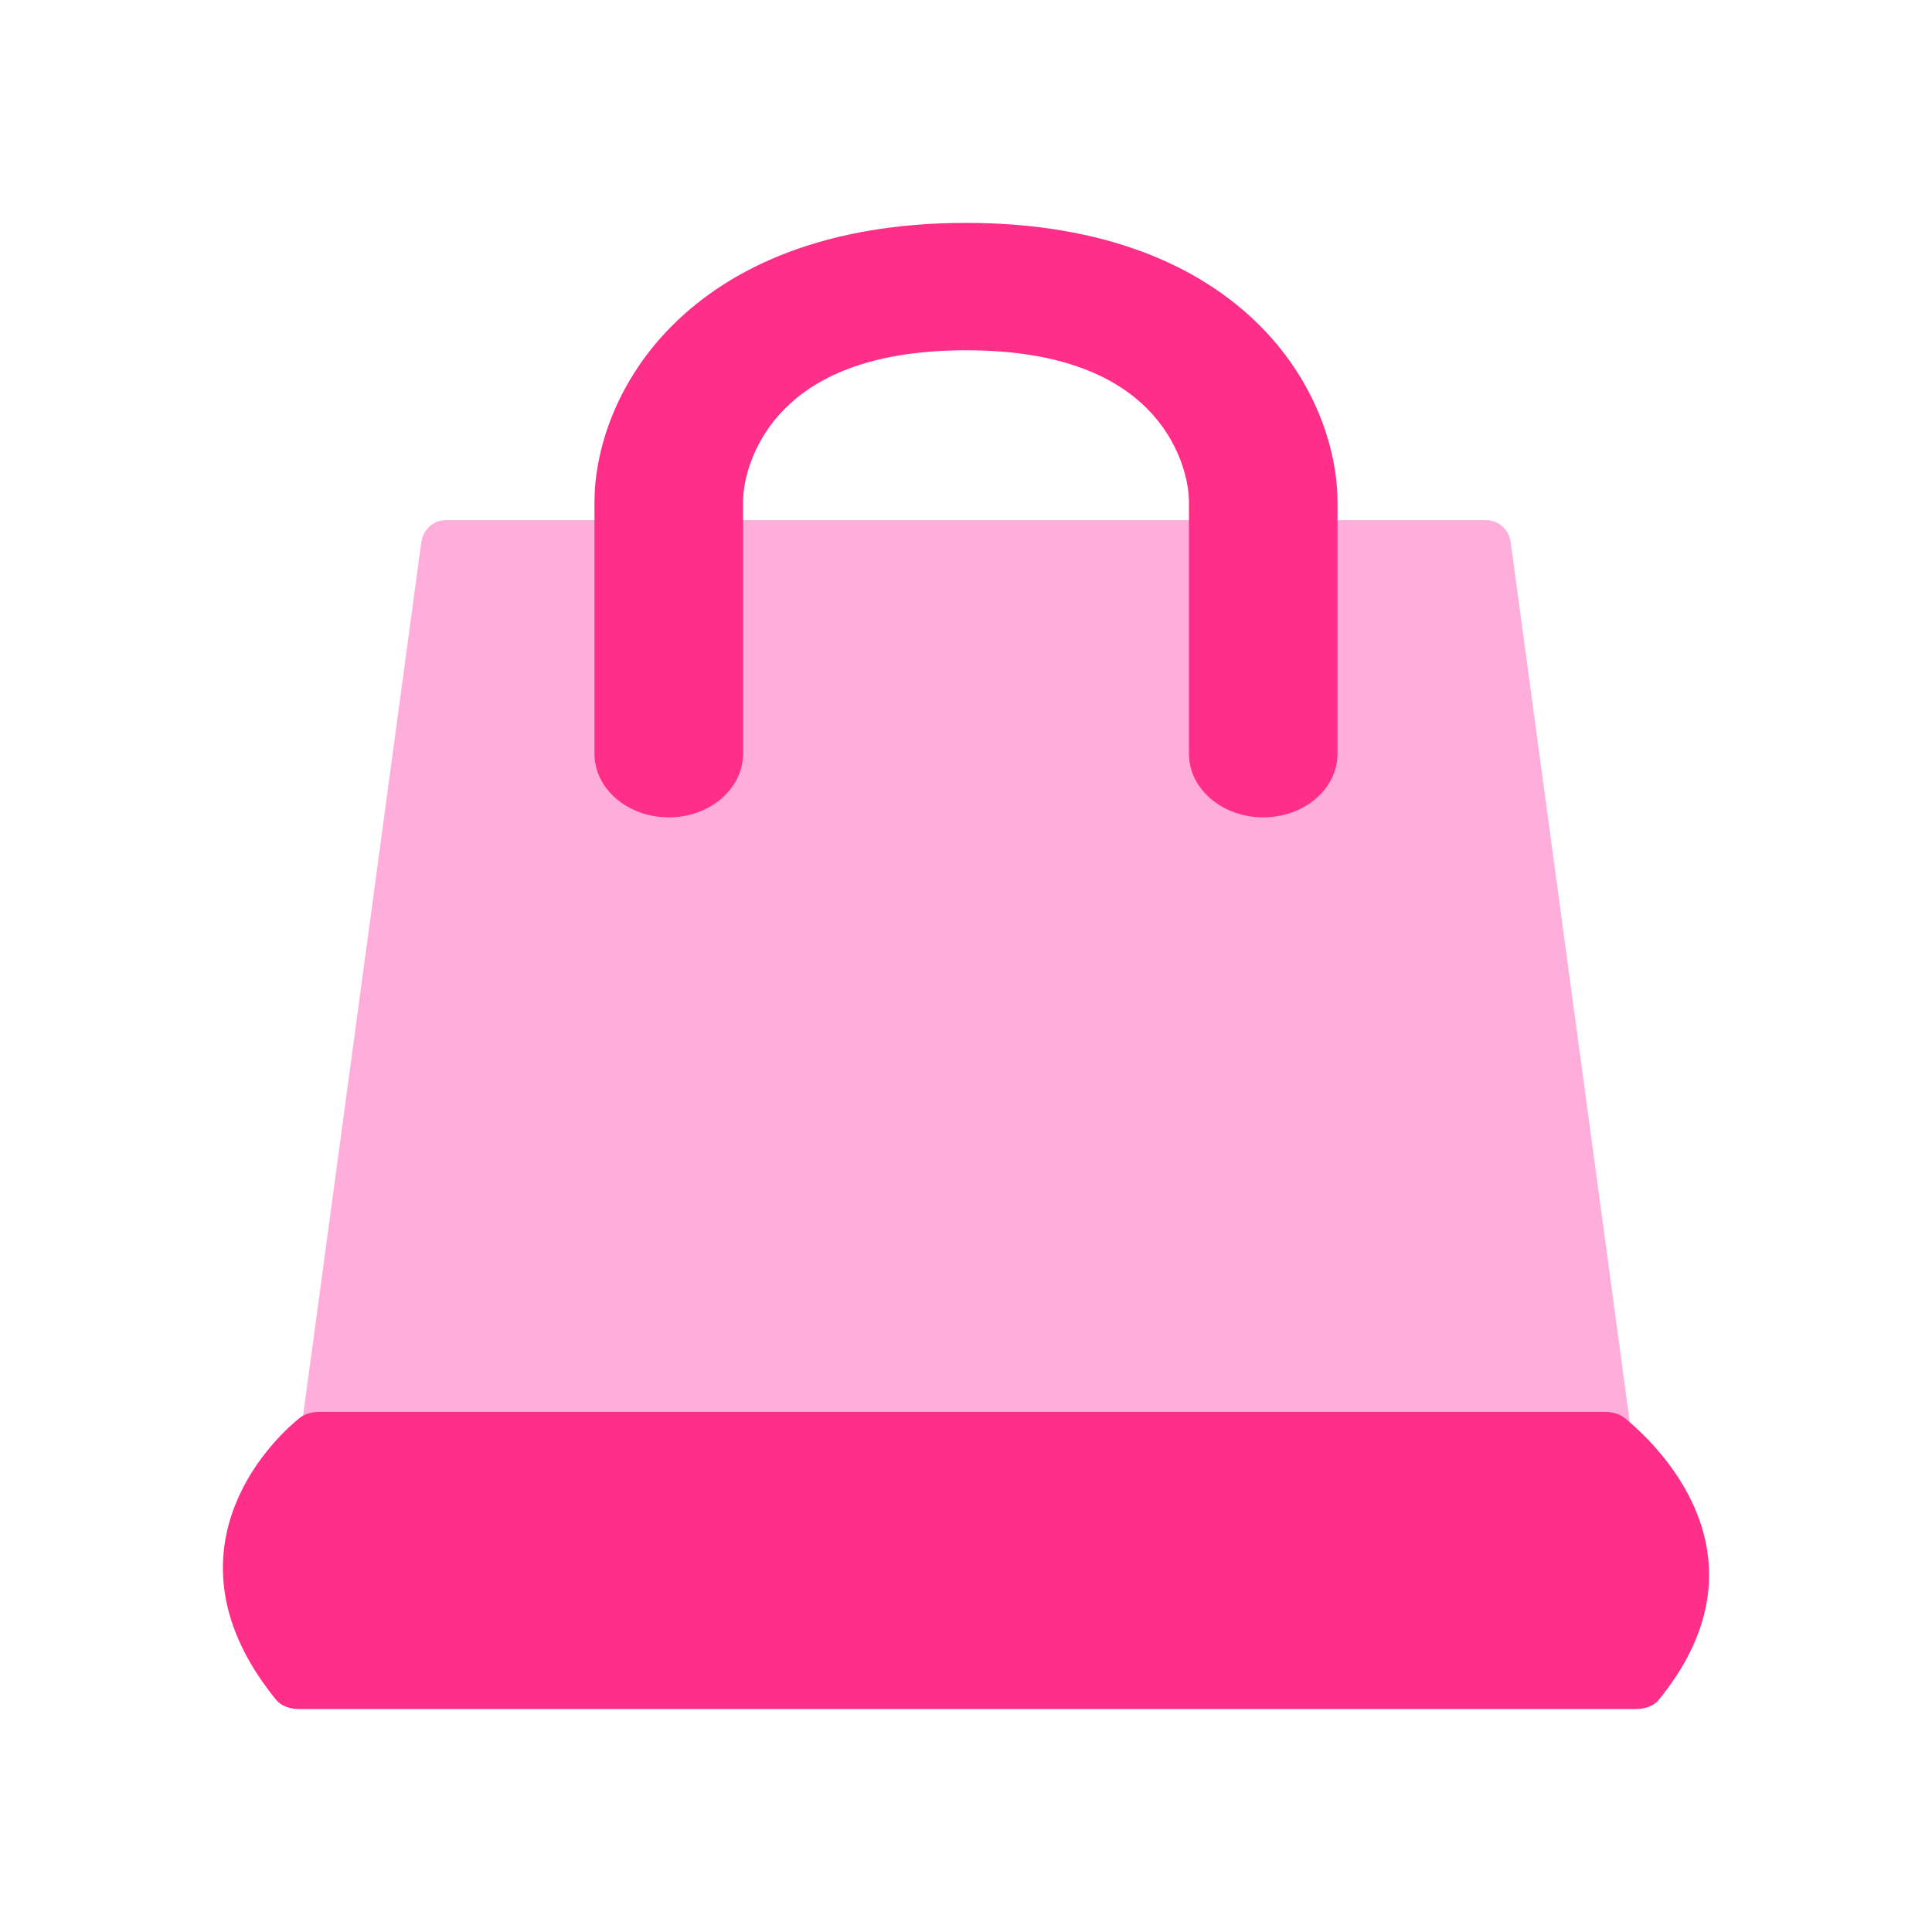 <svg width="30" height="30" viewBox="0 0 30 30" fill="none" xmlns="http://www.w3.org/2000/svg">
<path d="M6.923 8.077C6.731 8.077 6.569 8.222 6.542 8.418L4.619 22.628C4.604 22.741 4.637 22.855 4.71 22.942C4.783 23.028 4.889 23.077 5 23.077H25C25.111 23.077 25.217 23.028 25.29 22.942C25.363 22.855 25.396 22.741 25.381 22.628L23.458 8.418C23.431 8.222 23.269 8.077 23.077 8.077H6.923Z" fill="#FFADDB"/>
<path fill-rule="evenodd" clip-rule="evenodd" d="M12.186 6.347C11.699 6.837 11.538 7.436 11.538 7.798V11.703C11.538 12.249 11.022 12.692 10.385 12.692C9.747 12.692 9.231 12.249 9.231 11.703V7.798C9.231 7.044 9.531 5.969 10.429 5.065C11.363 4.124 12.852 3.461 15 3.461C17.147 3.461 18.637 4.124 19.571 5.065C20.468 5.969 20.769 7.044 20.769 7.798V11.703C20.769 12.249 20.253 12.692 19.615 12.692C18.978 12.692 18.462 12.249 18.462 11.703V7.798C18.462 7.436 18.301 6.837 17.814 6.347C17.363 5.893 16.545 5.439 15 5.439C13.455 5.439 12.637 5.893 12.186 6.347Z" fill="#FF2E89"/>
<path d="M4.956 21.923C4.838 21.923 4.725 21.959 4.65 22.02C3.919 22.616 2.587 24.313 4.291 26.399C4.362 26.485 4.495 26.538 4.64 26.538H25.405C25.55 26.538 25.684 26.485 25.754 26.399C27.469 24.301 25.942 22.602 25.229 22.02C25.154 21.959 25.041 21.923 24.923 21.923H4.956Z" fill="#FF2E89"/>
</svg>
